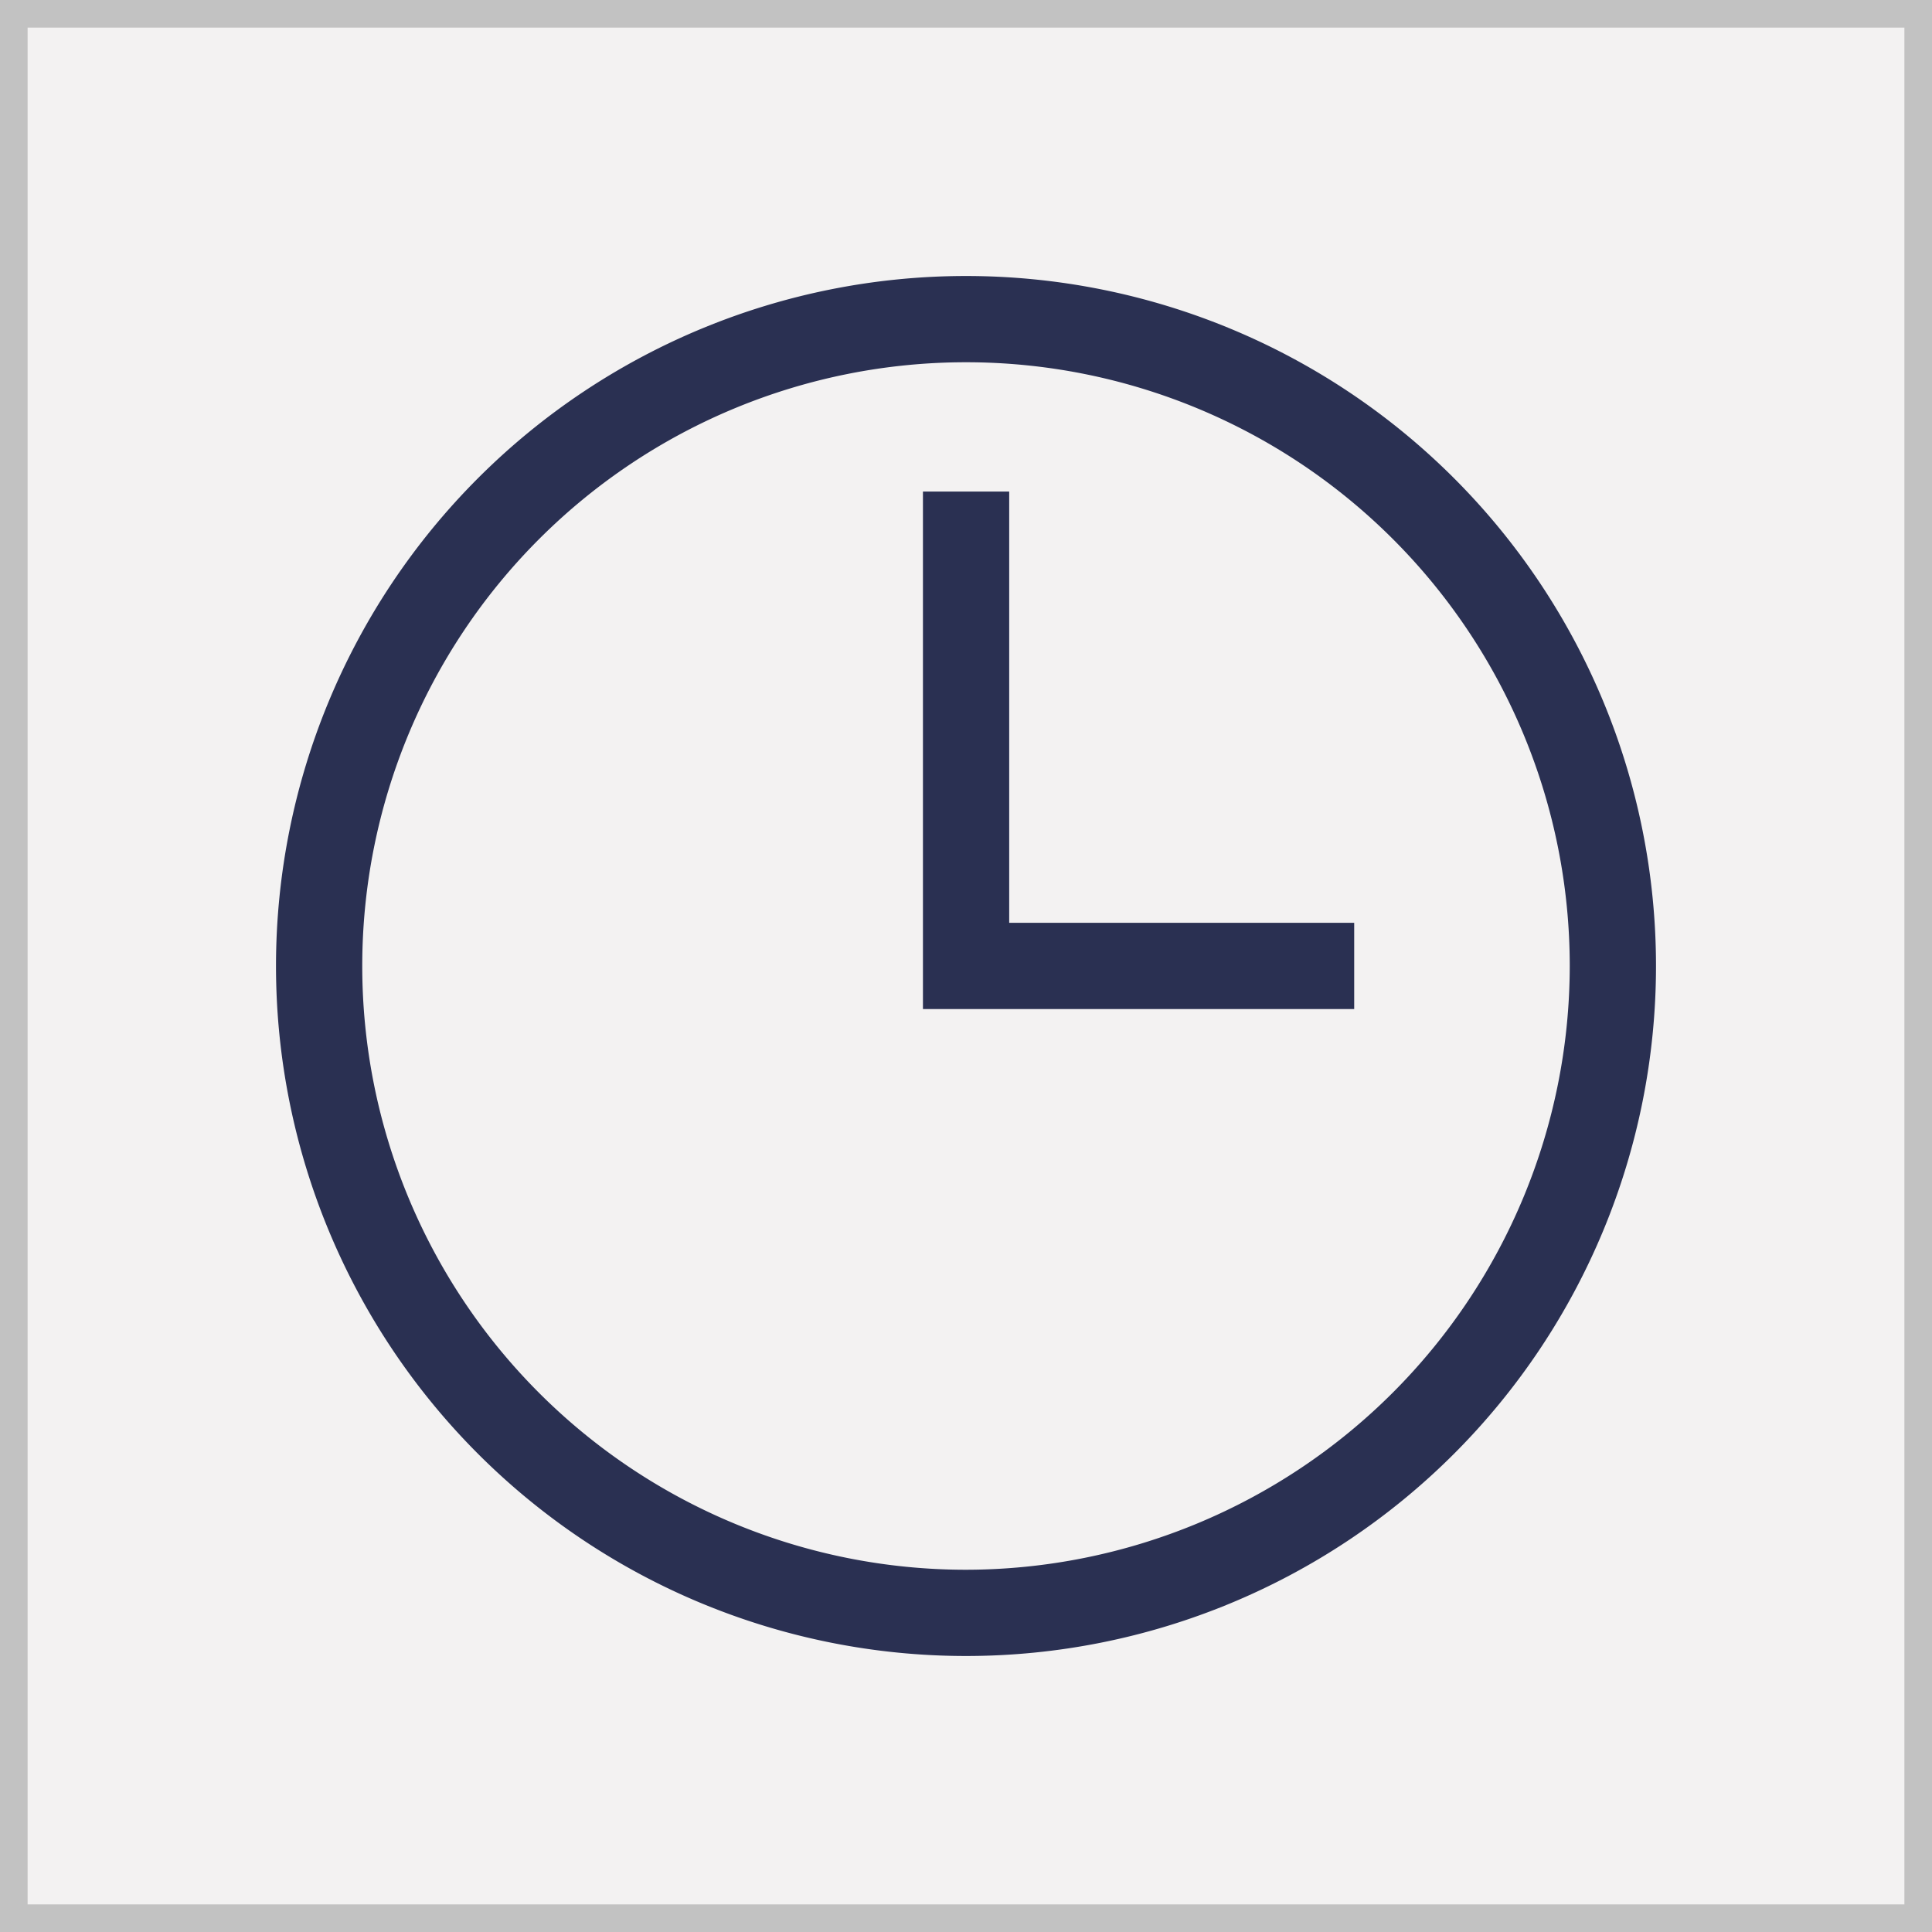 <svg id="Layer_1" data-name="Layer 1" xmlns="http://www.w3.org/2000/svg" viewBox="0 0 140 140"><rect x="0" y="0" width="140" height="140" fill="#808080" stroke="none"/><defs><style>.cls-1{fill:#f3f2f2;}.cls-2{fill:#c2c2c2;}.cls-3{fill:#2a3052;}</style></defs><title>tt_icon</title><rect class="cls-1" x="1" y="1" width="138" height="138"/><path class="cls-2" d="M138,2V138H2V2H138m2-2H0V140H140V0Z"/><path class="cls-3" d="M70,20a50,50,0,1,0,50,50A50,50,0,0,0,70,20Zm0,93.75A43.75,43.75,0,1,1,113.75,70,43.8,43.8,0,0,1,70,113.75Z"/><polygon class="cls-3" points="73.13 35.62 66.88 35.62 66.88 66.87 66.88 73.12 73.13 73.12 98.13 73.12 98.13 66.87 73.13 66.87 73.13 35.62"/></svg>